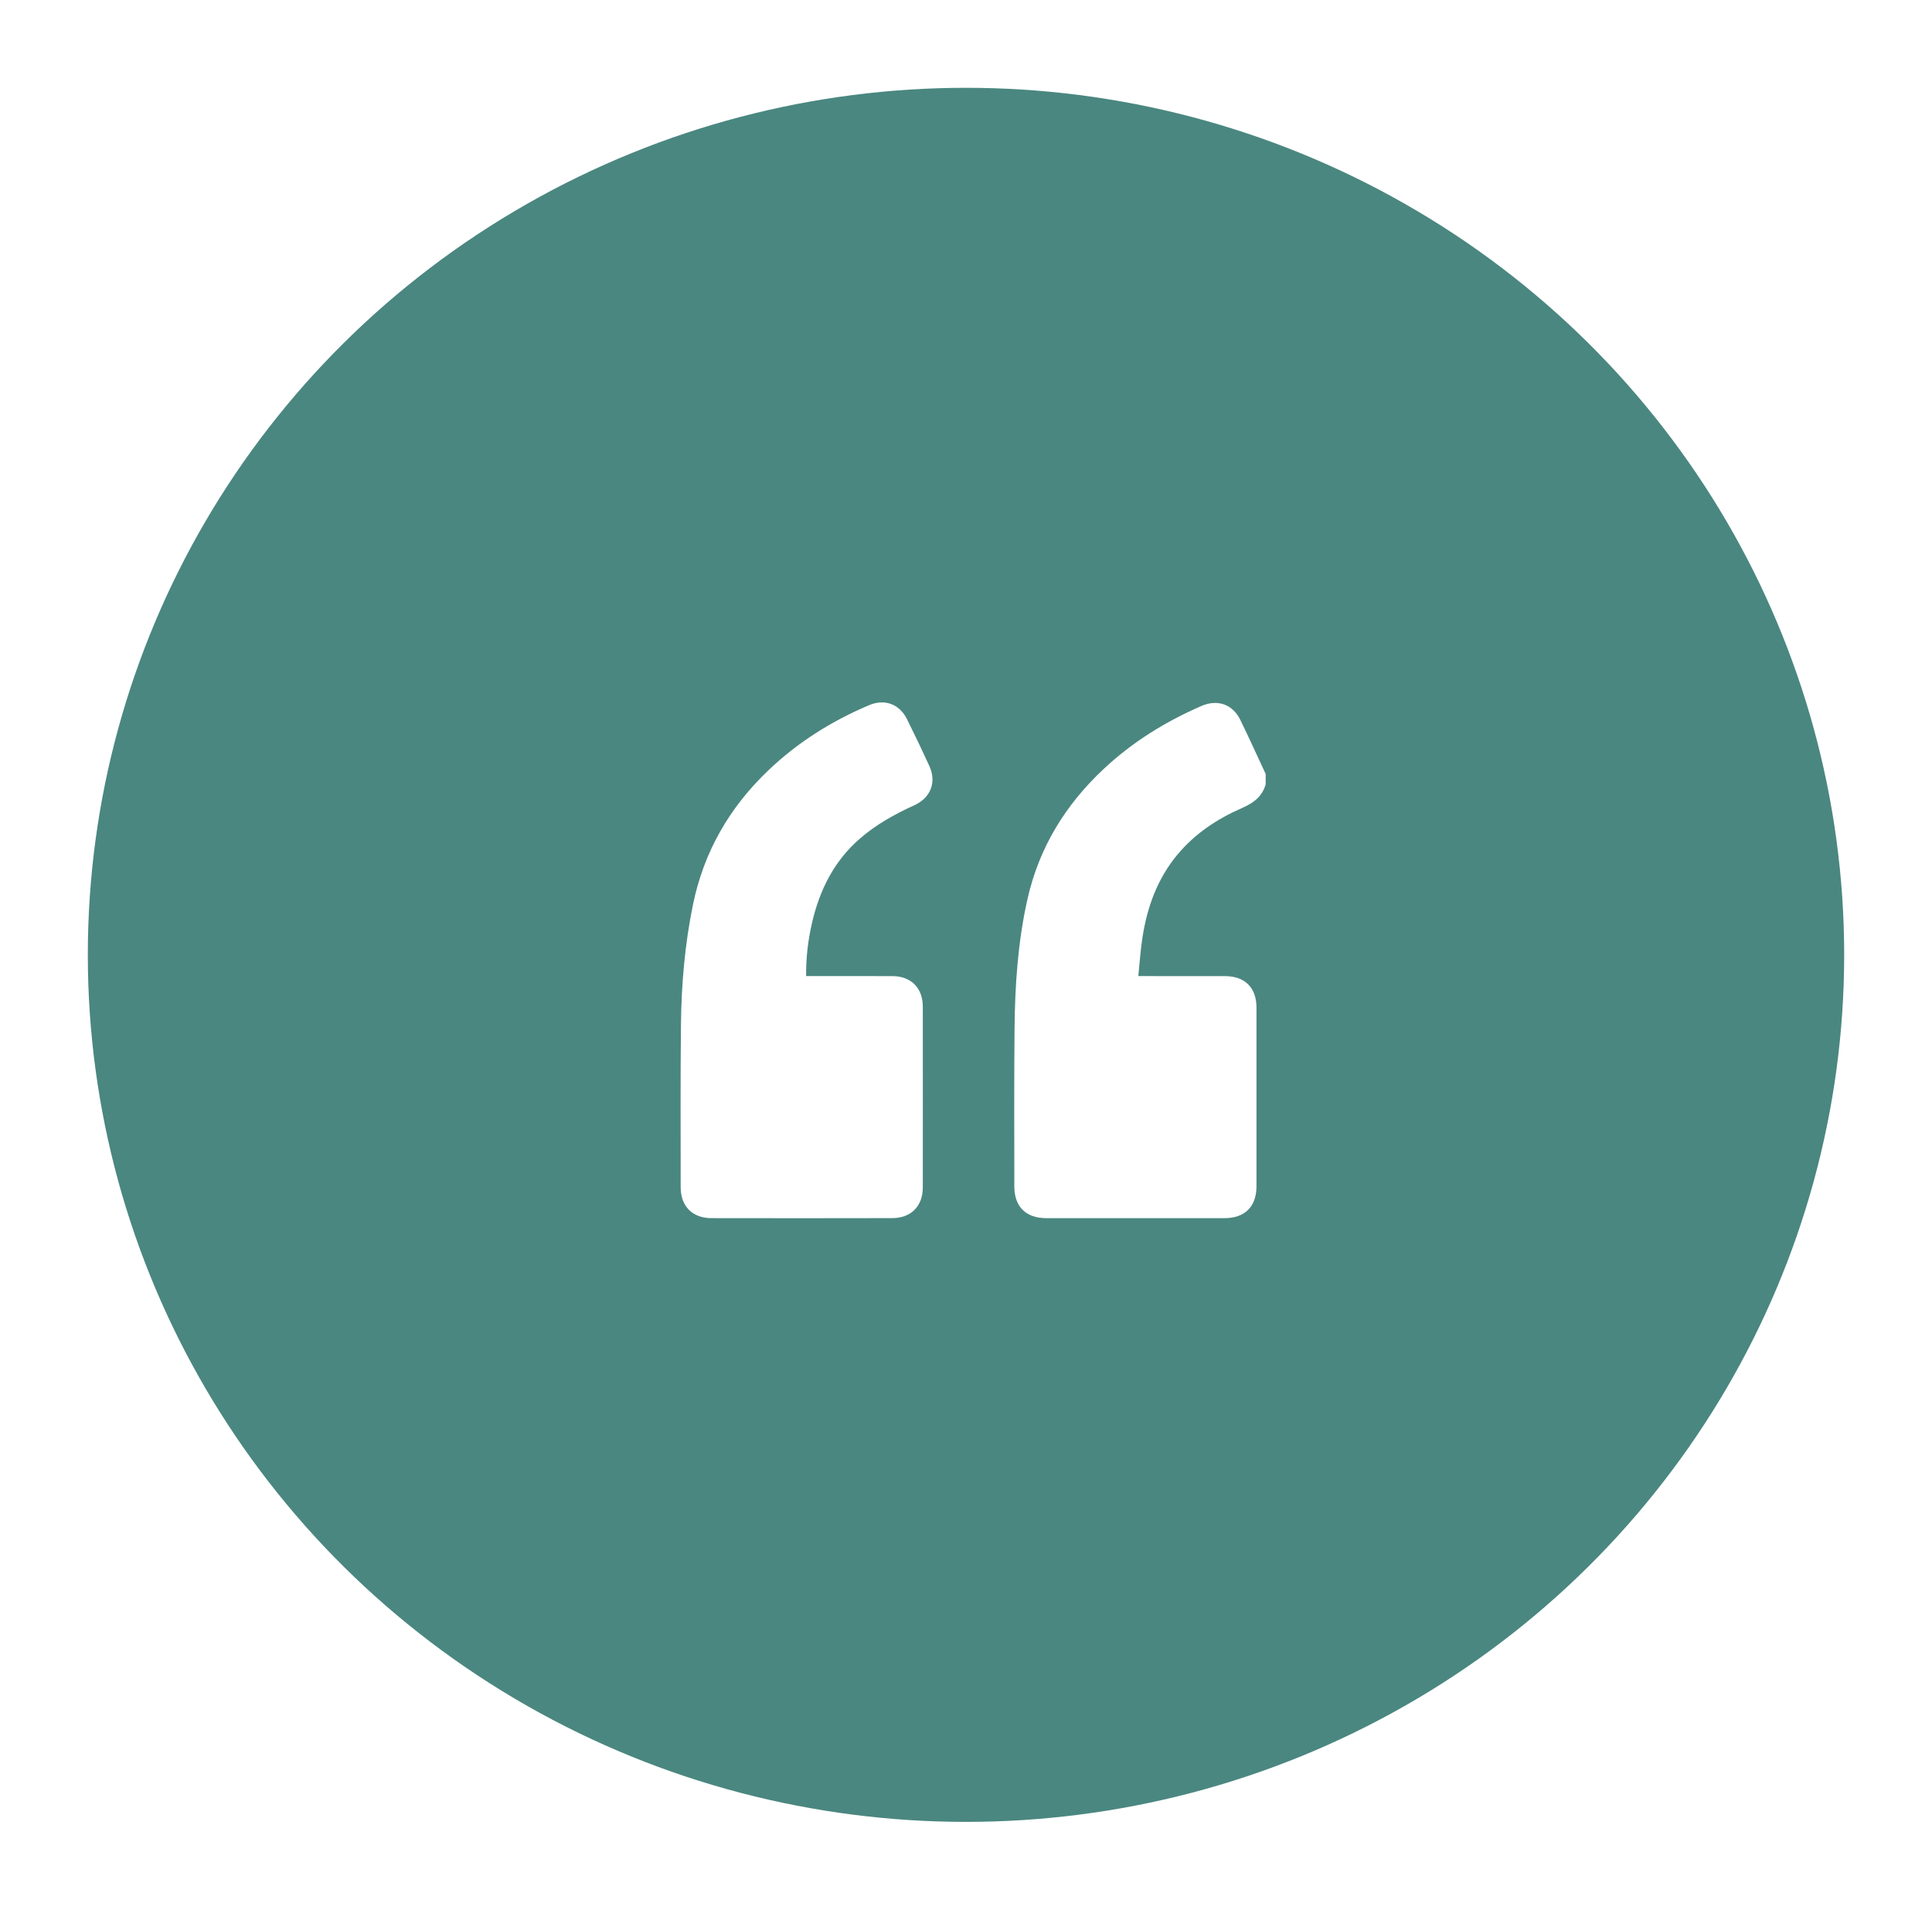 <svg width="88" height="87" viewBox="0 0 88 87" fill="none" xmlns="http://www.w3.org/2000/svg">
<g filter="url(#filter0_d_194_772)">
<ellipse cx="44" cy="39.5" rx="40" ry="39.5" fill="#4A8780"/>
<path d="M57.65 31.729C57.494 32.286 57.096 32.583 56.583 32.806C55.451 33.3 54.434 33.97 53.635 34.929C52.719 36.025 52.253 37.319 52.037 38.71C51.948 39.28 51.912 39.858 51.849 40.468C51.992 40.468 52.085 40.468 52.178 40.468C53.383 40.468 54.588 40.467 55.794 40.469C56.705 40.47 57.23 40.993 57.231 41.905C57.232 44.619 57.232 47.333 57.231 50.048C57.23 50.969 56.702 51.495 55.774 51.496C53.068 51.498 50.362 51.498 47.657 51.496C46.727 51.495 46.2 50.972 46.201 50.048C46.201 47.655 46.188 45.261 46.211 42.868C46.23 40.882 46.362 38.903 46.801 36.956C47.331 34.604 48.536 32.652 50.284 31.019C51.59 29.799 53.087 28.874 54.721 28.163C55.453 27.844 56.146 28.082 56.493 28.794C56.892 29.61 57.266 30.438 57.65 31.261C57.65 31.417 57.65 31.573 57.65 31.729Z" fill="white"/>
<path d="M36.717 40.468C36.846 40.468 36.94 40.468 37.034 40.468C38.239 40.468 39.445 40.465 40.651 40.469C41.495 40.472 42.031 41.008 42.032 41.856C42.035 44.606 42.036 47.356 42.032 50.106C42.031 50.949 41.493 51.492 40.647 51.494C37.897 51.5 35.147 51.5 32.397 51.495C31.536 51.493 31.004 50.95 31.004 50.089C31.004 47.608 30.989 45.127 31.017 42.647C31.038 40.825 31.195 39.014 31.562 37.222C32.057 34.806 33.225 32.782 35.003 31.089C36.344 29.811 37.885 28.846 39.584 28.126C40.293 27.825 40.969 28.073 41.312 28.763C41.663 29.469 42.003 30.18 42.331 30.897C42.666 31.632 42.395 32.345 41.646 32.685C40.757 33.089 39.913 33.558 39.172 34.2C37.998 35.217 37.34 36.529 36.993 38.015C36.807 38.81 36.71 39.616 36.717 40.468Z" fill="white"/>
</g>
<defs>
<filter id="filter0_d_194_772" x="0" y="0" width="88" height="87" filterUnits="userSpaceOnUse" color-interpolation-filters="sRGB">
<feFlood flood-opacity="0" result="BackgroundImageFix"/>
<feColorMatrix in="SourceAlpha" type="matrix" values="0 0 0 0 0 0 0 0 0 0 0 0 0 0 0 0 0 0 127 0" result="hardAlpha"/>
<feOffset dy="4"/>
<feGaussianBlur stdDeviation="2"/>
<feComposite in2="hardAlpha" operator="out"/>
<feColorMatrix type="matrix" values="0 0 0 0 0 0 0 0 0 0 0 0 0 0 0 0 0 0 0.25 0"/>
<feBlend mode="normal" in2="BackgroundImageFix" result="effect1_dropShadow_194_772"/>
<feBlend mode="normal" in="SourceGraphic" in2="effect1_dropShadow_194_772" result="shape"/>
</filter>
</defs>
</svg>
